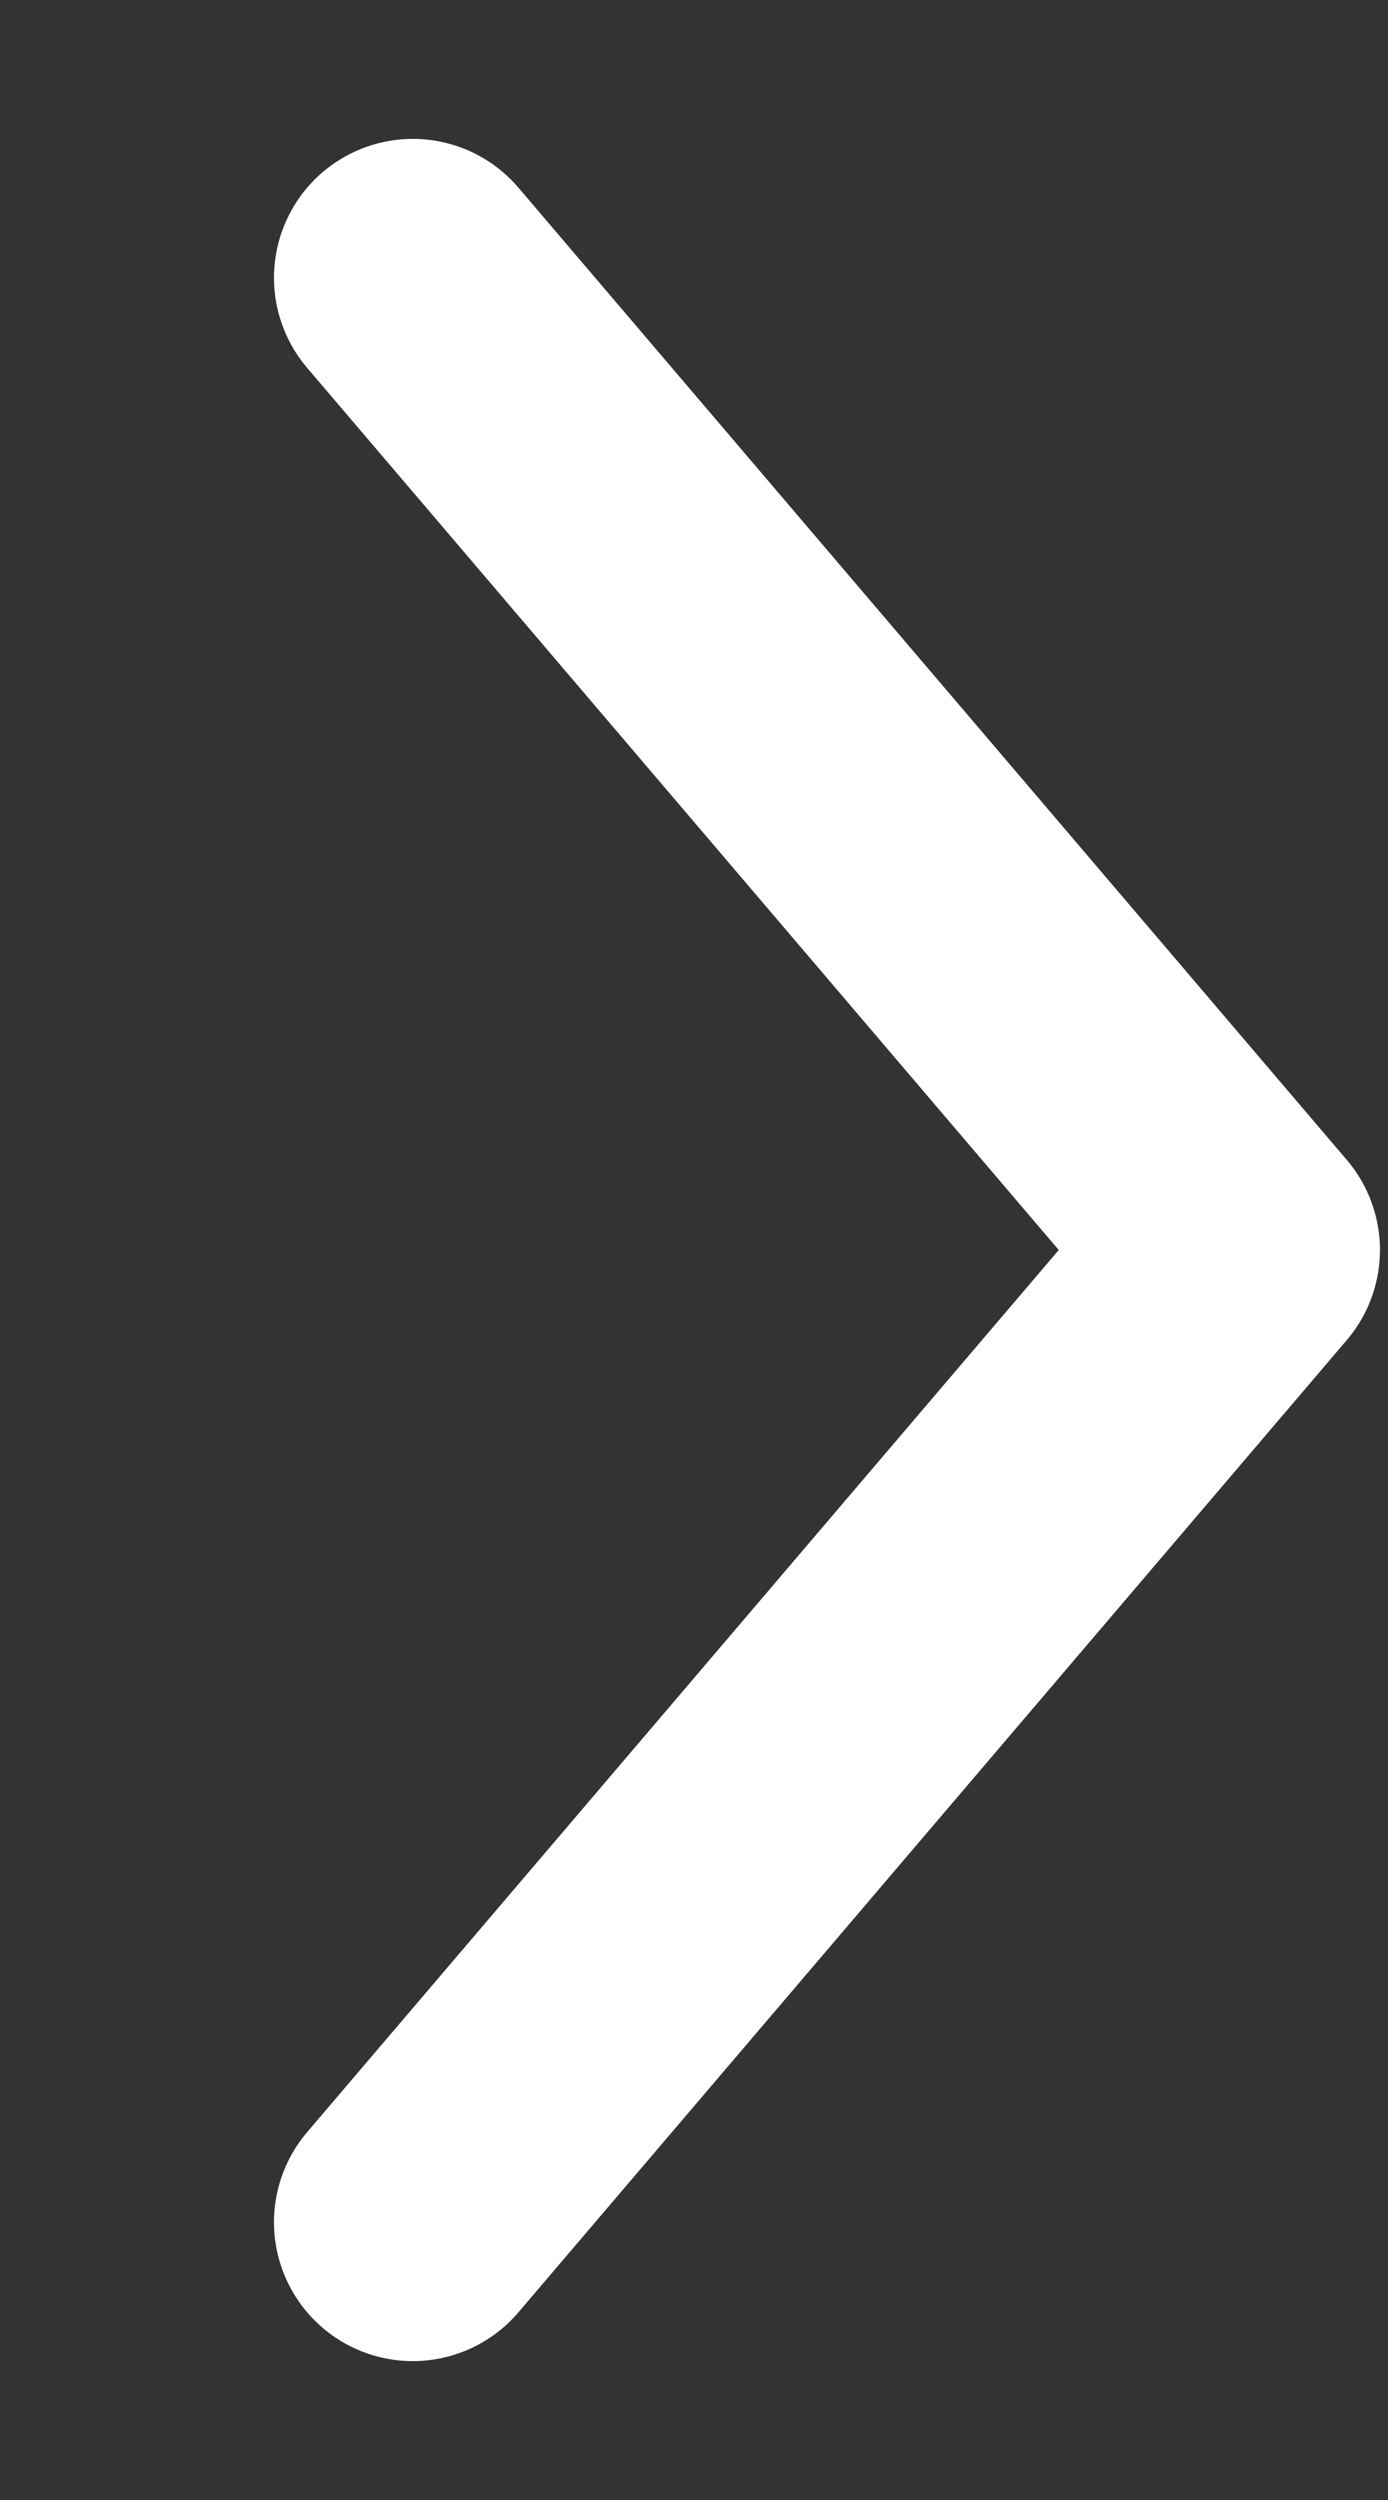 <svg width="5" height="9" viewBox="0 0 5 9" fill="none" xmlns="http://www.w3.org/2000/svg">
<rect x="0" y="0" width="5" height="9" fill="#333333" stroke="none"/>
<path d="M1.487 8L4.471 4.5L1.487 1" stroke="white" stroke-linecap="round" stroke-linejoin="round"/>
</svg>
